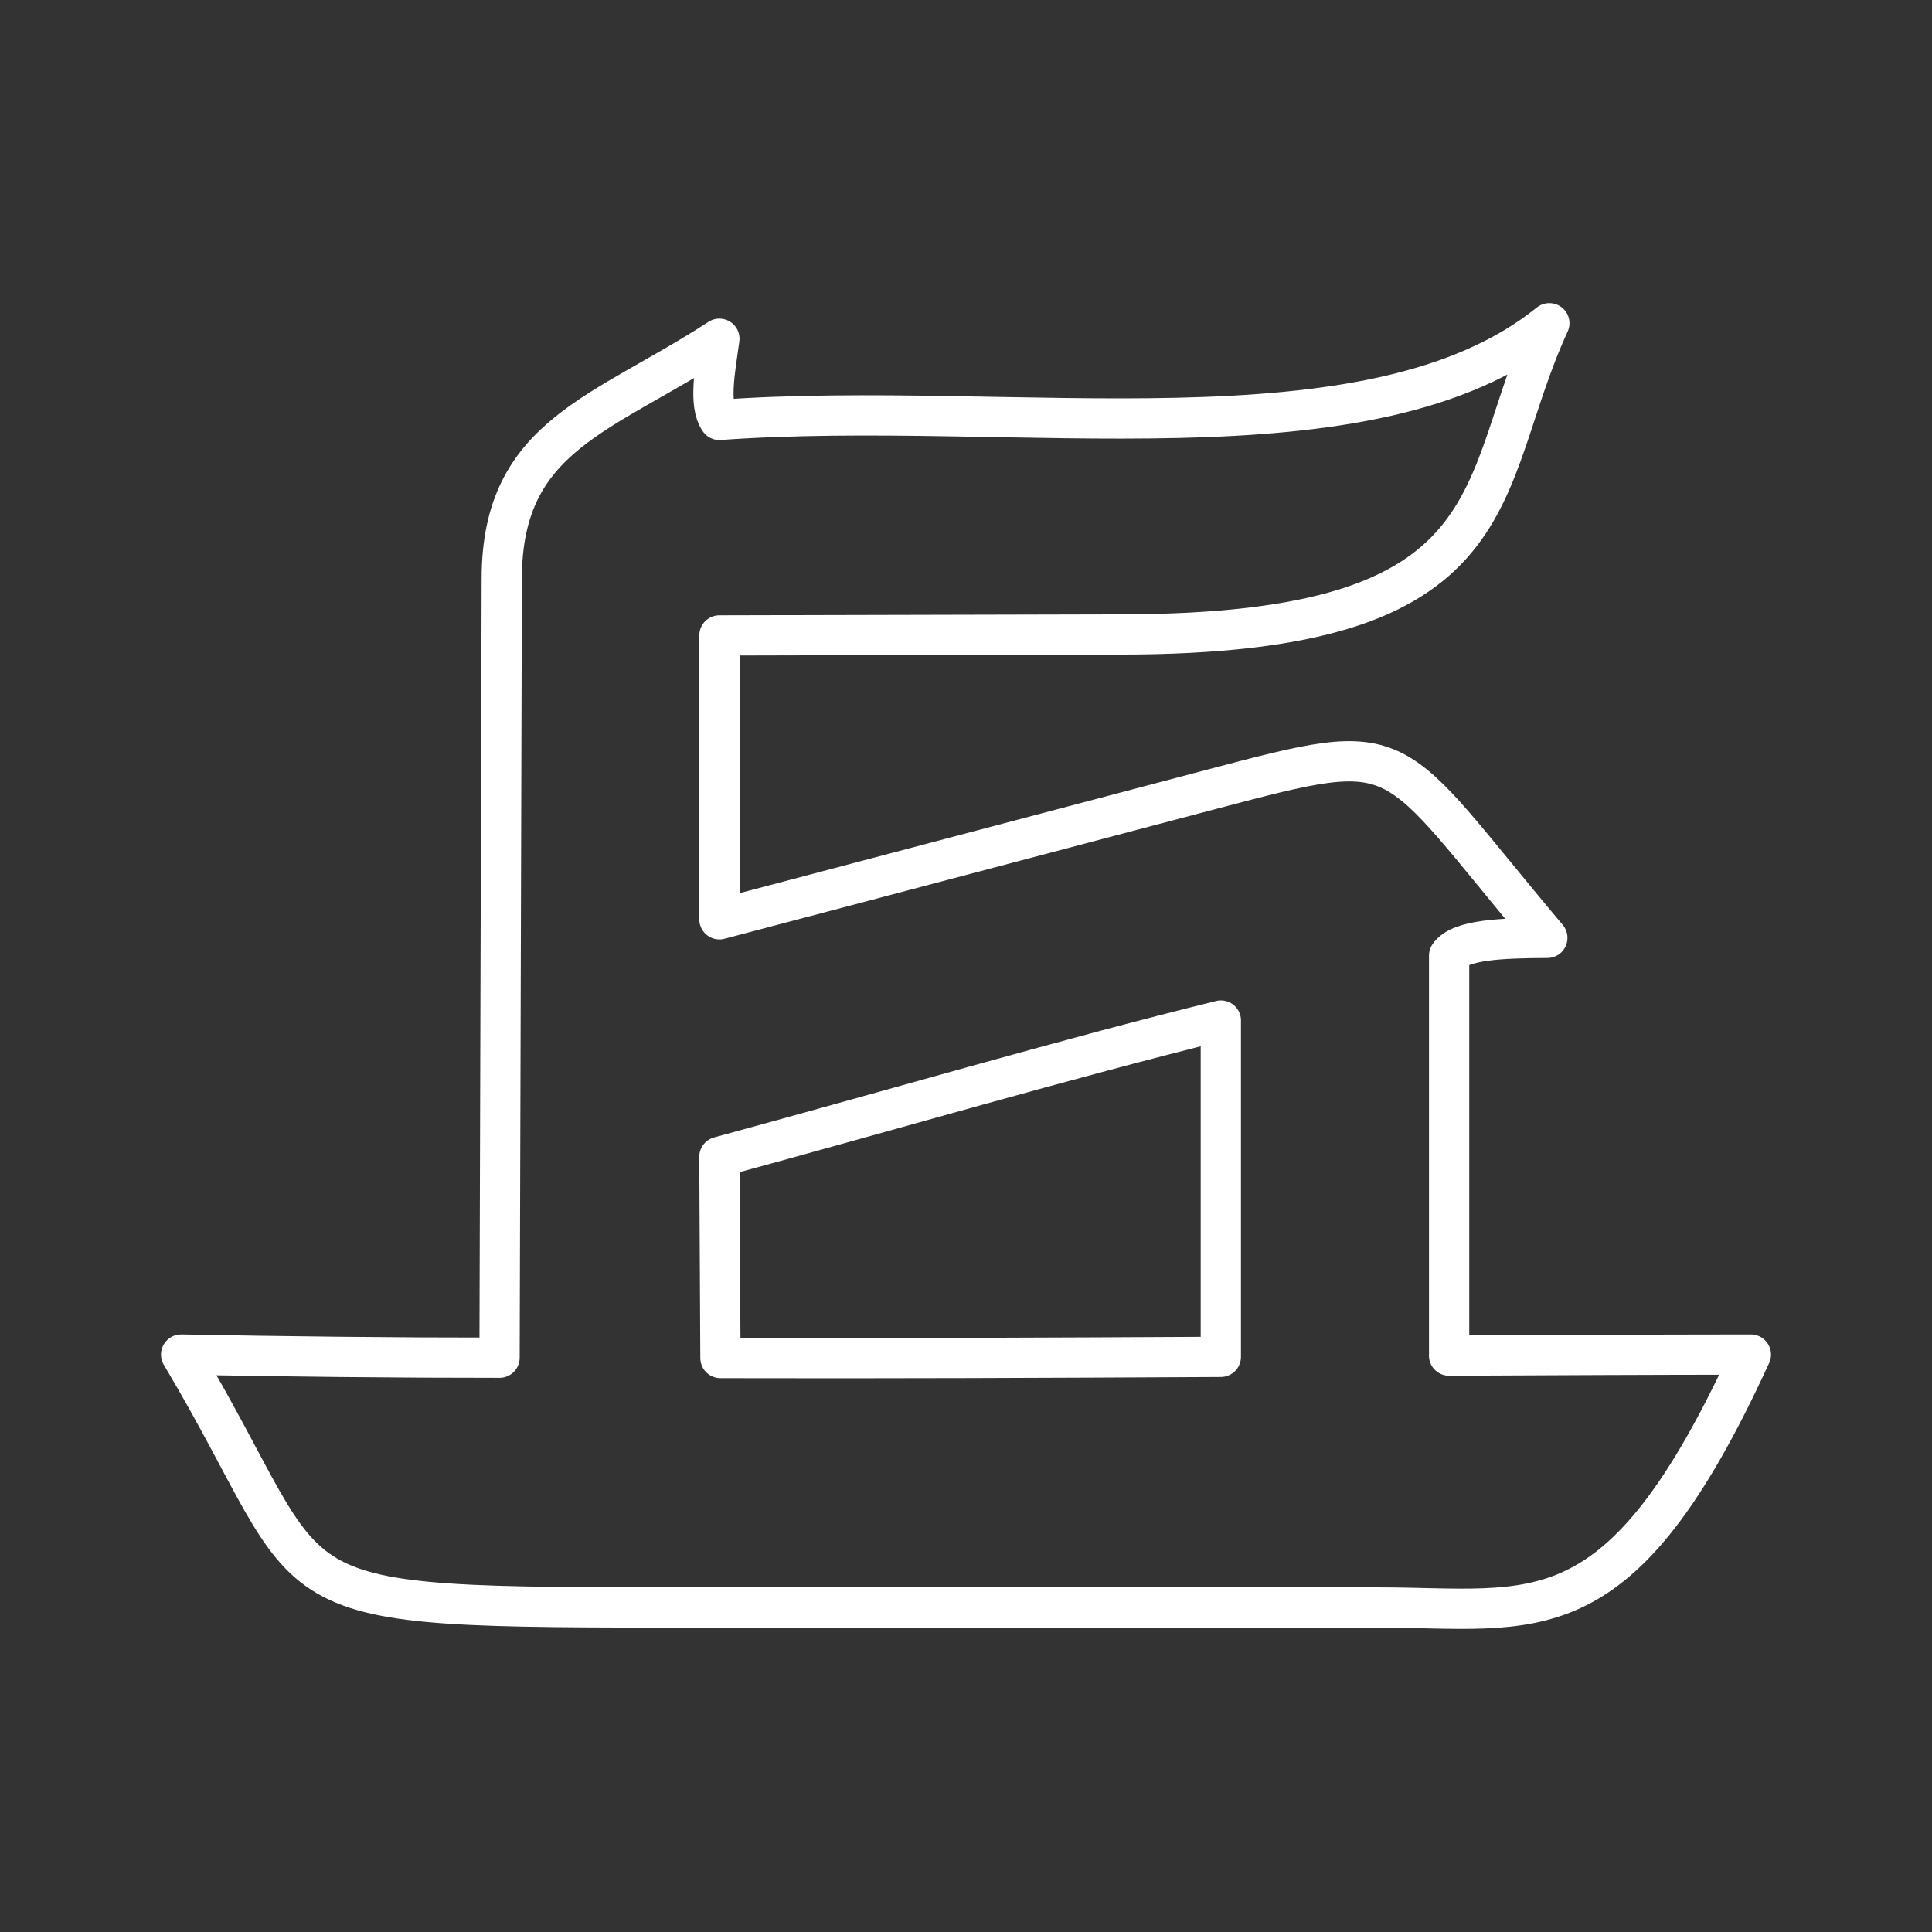 <?xml version="1.0" encoding="UTF-8"?><svg id="a" xmlns="http://www.w3.org/2000/svg" viewBox="0 0 48 48"><rect x="0" y="0" width="48" height="48" fill="#333333" stroke="none"/><defs><style>.b{fill:none;stroke:#fff;stroke-linecap:round;stroke-linejoin:round;}</style></defs><path class="b" d="m30.332,25.355c-3.825.943-8.232,2.237-12.459,3.386l.026,4.999c4.149.011,8.299-.007,12.432-.029v-8.356Zm5.67,8.325c2.519-.013,4.977-.024,7.498-.026h0c-3.273,7.14-5.336,6.283-9.279,6.283h-16.849c-11.239,0-9.121.009-12.872-6.283,2.623.049,5.241.079,7.911.078l.055-19.375c.01-3.55,2.5-4.048,5.407-5.941-.109.788-.27,1.631 0,2.017,7.345-.53,16.168,1.195,20.62-2.402-1.878,4.074-.774,7.732-10.677,7.732l-9.942.024v7.053l12.243-3.234c4.946-1.306,4.272-1.115,8.326,3.695-1.123.005-2.171.043-2.44.44v9.939Z"/></svg>